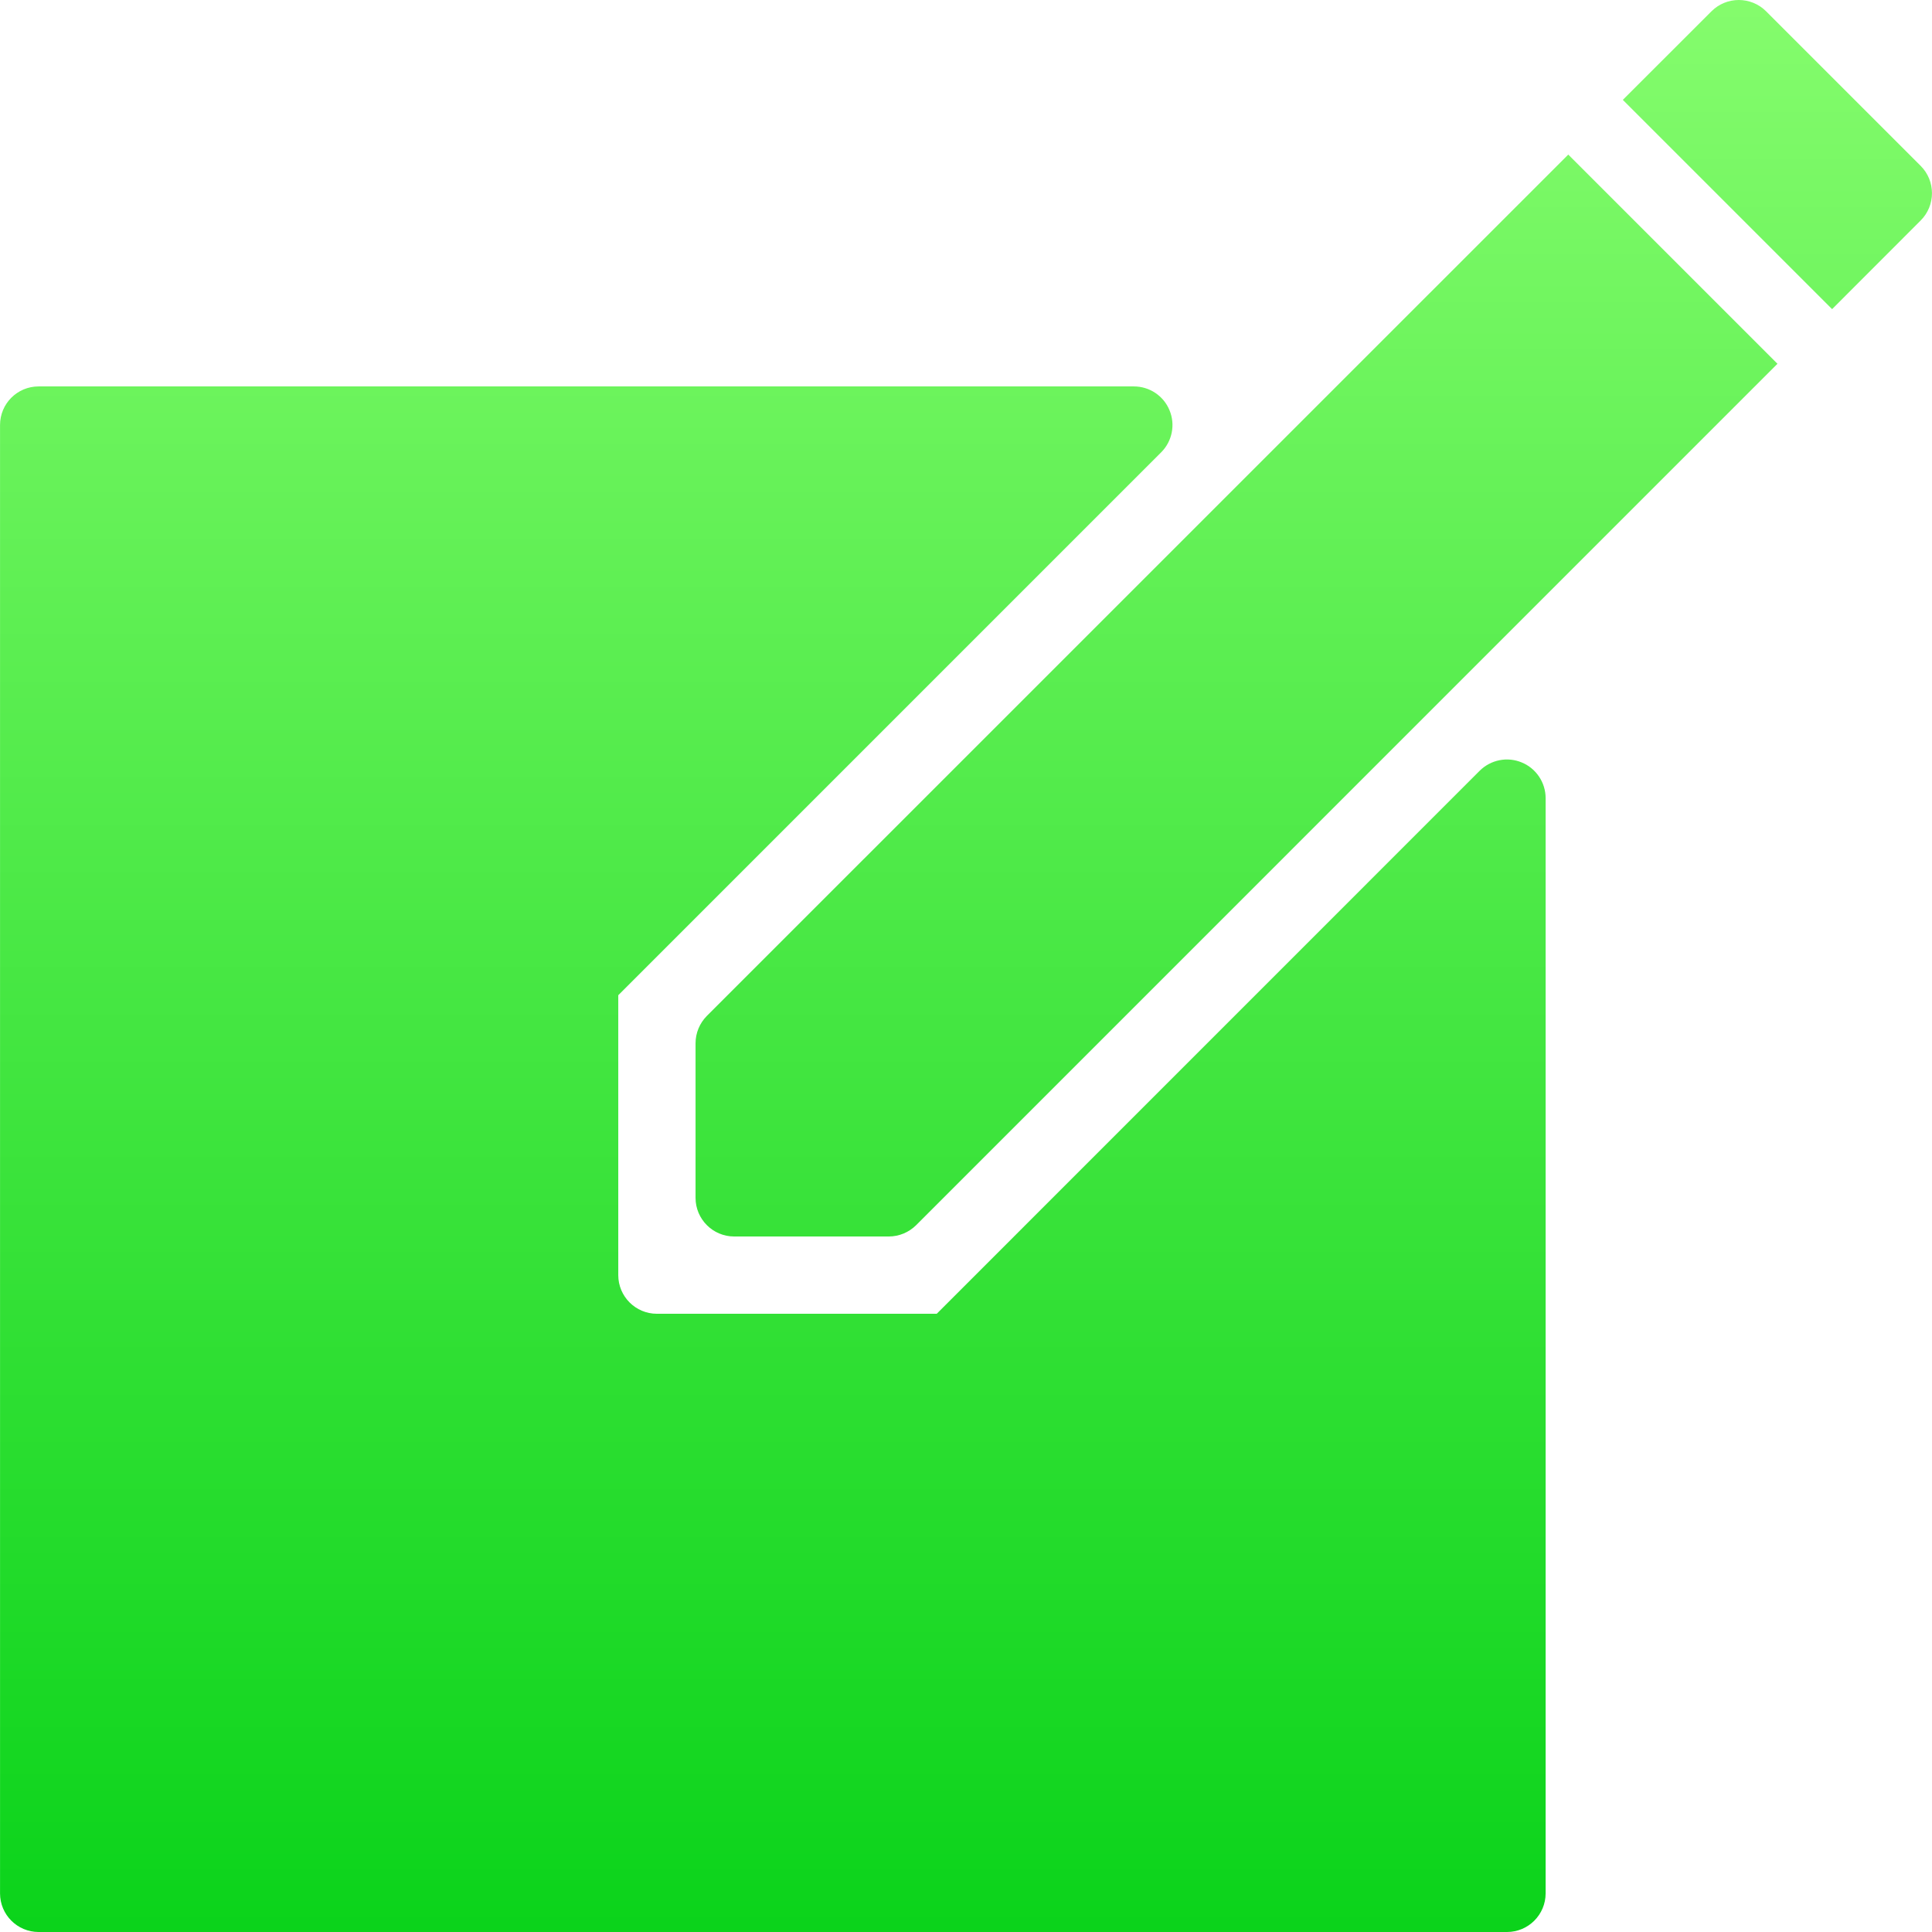 <?xml version="1.0" encoding="iso-8859-1"?>
<!-- Generator: Adobe Illustrator 19.0.0, SVG Export Plug-In . SVG Version: 6.00 Build 0)  -->
<svg version="1.1" id="Capa_1" xmlns="http://www.w3.org/2000/svg" xmlns:xlink="http://www.w3.org/1999/xlink" x="0px" y="0px"
	 viewBox="0 0 512.005 512.005" style="enable-background:new 0 0 512.005 512.005;" xml:space="preserve">
<linearGradient id="SVGID_1_" gradientUnits="userSpaceOnUse" x1="-330.634" y1="260.637" x2="-330.634" y2="261.637" gradientTransform="matrix(511.986 0 0 512 169535.844 -133446.328)">
	<stop  offset="0" style="stop-color:#85FC6D"/>
	<stop  offset="1" style="stop-color:#0AD31A"/>
</linearGradient>
<path style="fill:url(#SVGID_1_);" d="M184.33,276.485c0-2.724,1.085-5.325,2.99-7.25l228.291-228.27l55.439,55.439L242.78,324.695
	c-1.925,1.905-4.526,2.99-7.25,2.99h-40.96c-5.652,0-10.24-4.588-10.24-10.24V276.485z M403.282,202.061
	c3.83,1.577,6.328,5.325,6.328,9.462v290.243c0,5.652-4.588,10.24-10.24,10.24H10.25c-5.673,0-10.24-4.588-10.24-10.24v-389.12
	c0-5.673,4.567-10.24,10.24-10.24h290.222c4.157,0,7.885,2.478,9.462,6.308c1.597,3.83,0.717,8.233-2.212,11.162L163.85,263.747
	v74.179c0,5.652,4.588,10.24,10.24,10.24h74.158L392.12,204.273C395.069,201.344,399.473,200.463,403.282,202.061z M509,43.955
	c3.994,3.994,3.994,10.486,0,14.479l-23.47,23.491l-55.46-55.46l23.491-23.47c3.994-3.994,10.486-3.994,14.479,0L509,43.955z"/>
<g>
</g>
<g>
</g>
<g>
</g>
<g>
</g>
<g>
</g>
<g>
</g>
<g>
</g>
<g>
</g>
<g>
</g>
<g>
</g>
<g>
</g>
<g>
</g>
<g>
</g>
<g>
</g>
<g>
</g>
</svg>
